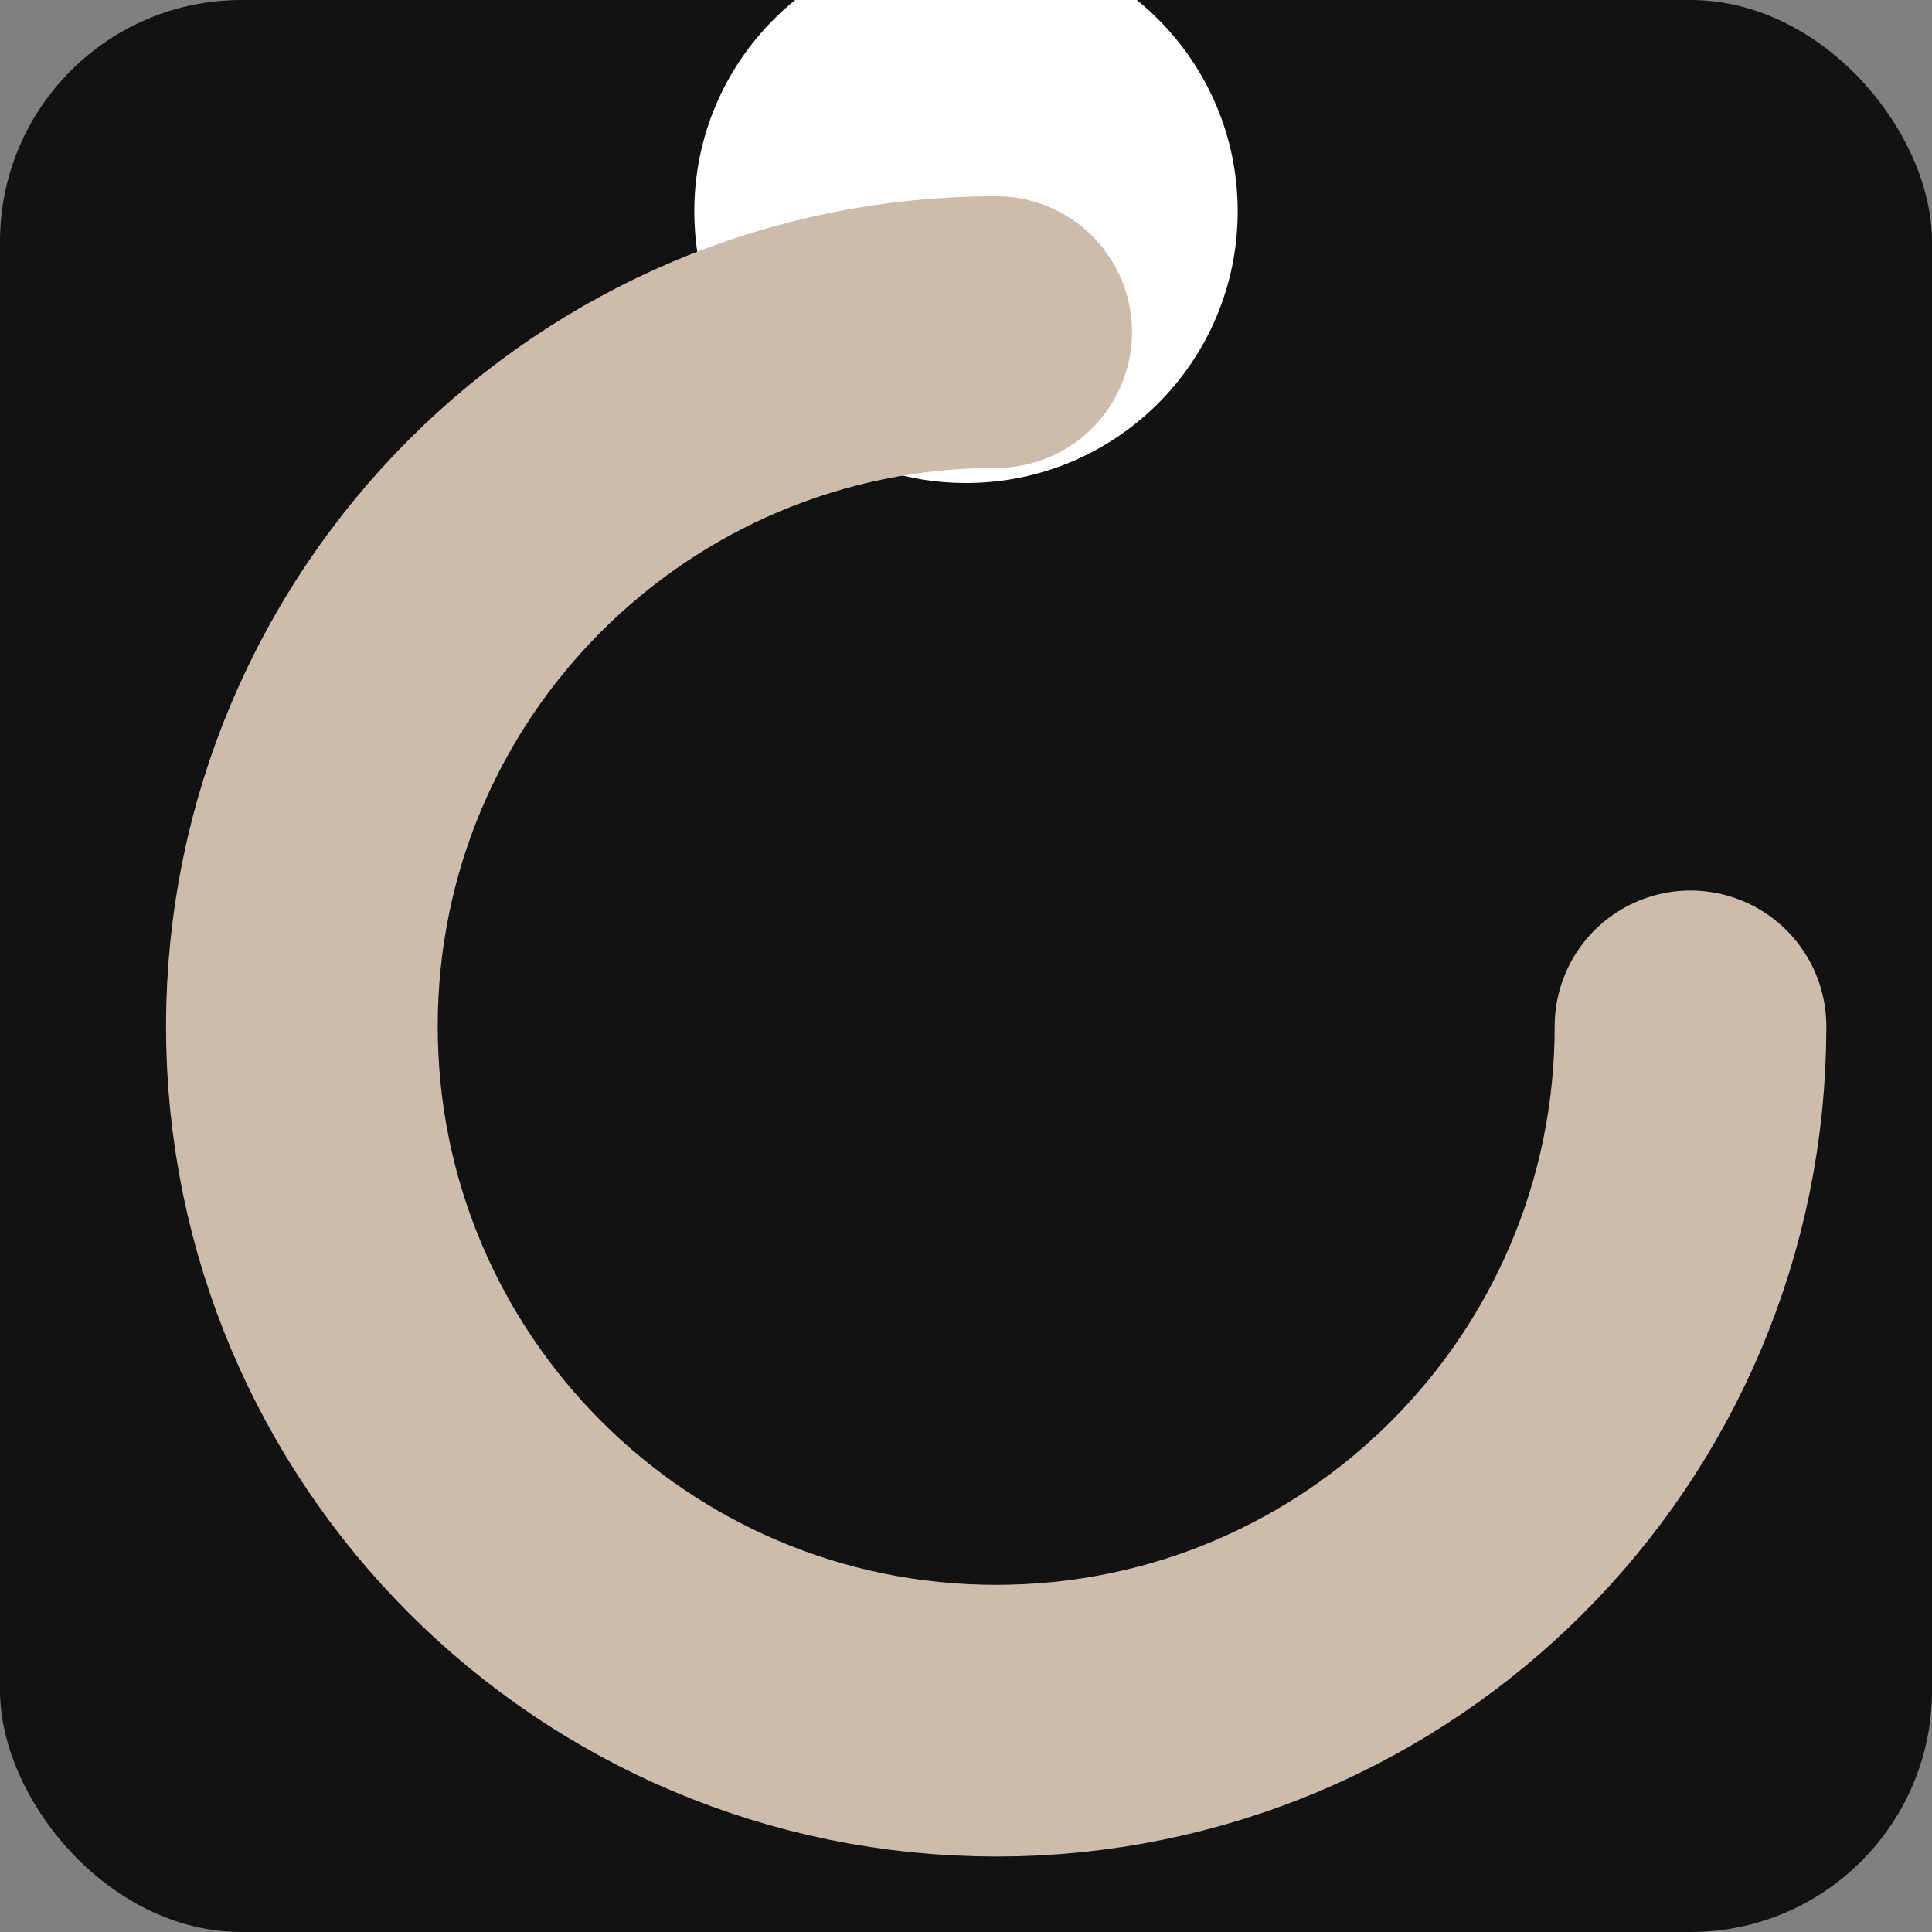 <svg width="128" height="128" viewBox="0 0 128 128" fill="none" xmlns="http://www.w3.org/2000/svg">
  <rect x="0" y="0" width="128" height="128" fill="#808080" stroke="none"/>
  <rect width="128" height="128" rx="16" fill="#121212"/>
  <path d="M64 32C73.941 32 82 23.941 82 14C82 4.059 73.941 -4 64 -4C54.059 -4 46 4.059 46 14C46 23.941 54.059 32 64 32Z" fill="white"/>
  <path d="M112 68C112 93.405 91.405 114 66 114C40.595 114 20 93.405 20 68C20 42.595 40.595 22 66 22" stroke="#CDBCAB" stroke-width="18" stroke-linecap="round"/>
</svg>